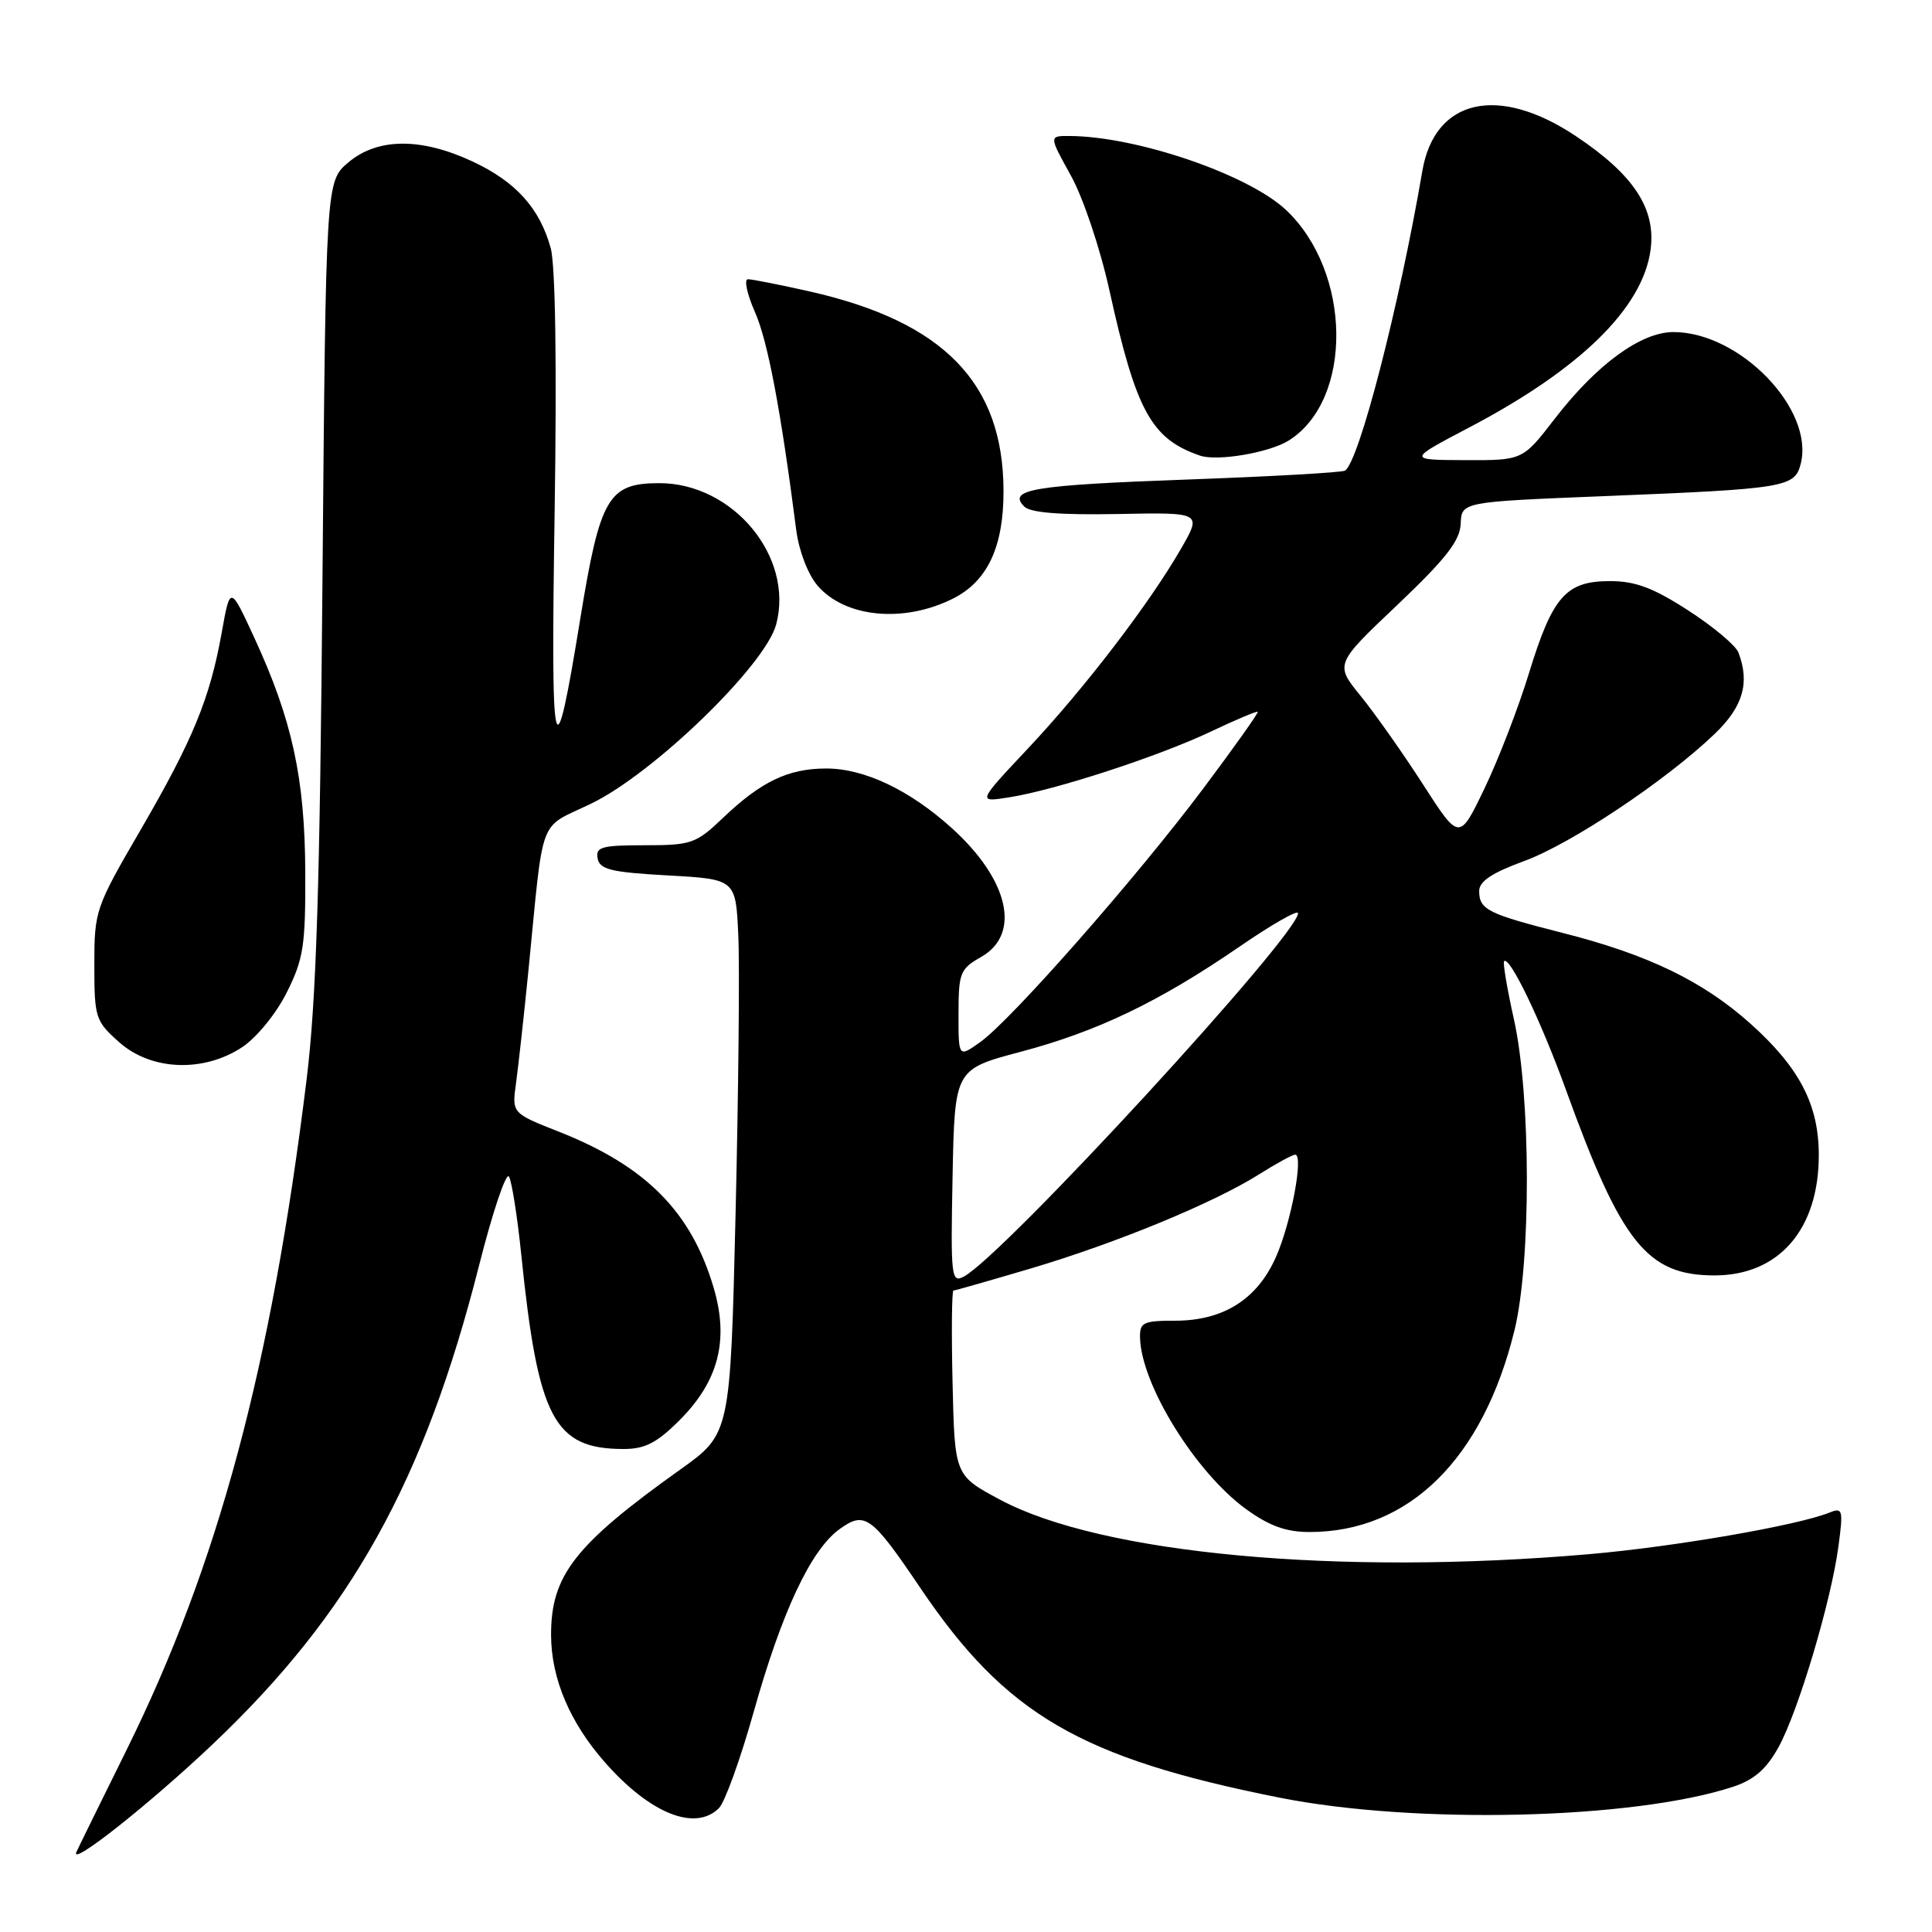 <?xml version="1.0" encoding="UTF-8" standalone="no"?>
<!DOCTYPE svg PUBLIC "-//W3C//DTD SVG 1.1//EN" "http://www.w3.org/Graphics/SVG/1.1/DTD/svg11.dtd" >
<svg xmlns="http://www.w3.org/2000/svg" xmlns:xlink="http://www.w3.org/1999/xlink" version="1.1" viewBox="0 0 256 256">
 <g >
 <path fill="currentColor"
d=" M 28.13 231.17 C 46.49 213.78 56.23 196.29 63.49 167.64 C 65.28 160.57 67.06 155.29 67.44 155.90 C 67.81 156.51 68.55 161.17 69.07 166.25 C 71.30 188.01 73.41 192.00 82.66 192.00 C 85.46 192.00 87.05 191.18 90.02 188.21 C 95.20 183.04 96.61 177.61 94.58 170.69 C 91.62 160.58 85.60 154.51 74.04 149.95 C 67.82 147.50 67.82 147.50 68.38 143.50 C 68.68 141.30 69.43 134.55 70.03 128.50 C 72.09 107.64 71.24 109.90 78.28 106.51 C 86.57 102.53 101.41 88.16 102.85 82.73 C 105.23 73.76 97.10 63.98 87.30 64.02 C 80.61 64.04 79.51 65.93 76.91 81.86 C 73.41 103.38 72.97 101.58 73.49 68.00 C 73.79 48.39 73.60 35.13 72.97 32.87 C 71.51 27.57 68.33 24.06 62.58 21.38 C 55.76 18.21 50.04 18.26 46.17 21.51 C 43.18 24.03 43.18 24.03 42.73 76.76 C 42.39 117.56 41.91 132.56 40.63 143.00 C 35.94 181.21 28.90 207.37 16.71 232.00 C 13.31 238.88 10.34 244.91 10.12 245.41 C 9.26 247.40 19.82 239.04 28.13 231.17 Z  M 95.27 239.58 C 96.05 238.80 98.12 233.06 99.87 226.83 C 103.59 213.59 107.42 205.42 111.20 202.65 C 114.60 200.18 115.45 200.79 121.99 210.47 C 133.28 227.18 143.15 232.94 169.50 238.19 C 187.49 241.78 216.43 241.09 229.63 236.76 C 232.44 235.83 234.05 234.43 235.67 231.50 C 238.29 226.74 242.65 212.11 243.61 204.85 C 244.25 200.03 244.17 199.72 242.40 200.43 C 238.16 202.14 221.78 204.97 210.50 205.94 C 177.29 208.81 145.92 205.90 132.50 198.71 C 126.50 195.50 126.50 195.50 126.22 183.25 C 126.06 176.51 126.12 171.00 126.34 171.00 C 126.56 171.00 131.20 169.67 136.65 168.06 C 147.99 164.69 160.86 159.38 166.86 155.59 C 169.11 154.17 171.26 153.00 171.62 153.00 C 172.77 153.00 171.08 162.03 169.07 166.56 C 166.60 172.15 162.12 174.99 155.75 175.00 C 151.48 175.00 151.01 175.23 151.06 177.25 C 151.21 183.47 158.42 195.11 165.10 199.96 C 168.20 202.20 170.40 203.00 173.52 203.00 C 186.68 203.00 196.50 193.33 200.68 176.26 C 202.89 167.20 202.86 145.24 200.61 135.10 C 199.70 131.03 199.12 127.55 199.30 127.36 C 200.03 126.63 204.18 135.25 207.48 144.37 C 214.85 164.75 218.26 169.00 227.20 169.00 C 235.72 168.99 241.00 162.90 241.00 153.06 C 241.00 146.40 238.46 141.49 231.99 135.68 C 225.71 130.04 218.37 126.48 207.11 123.63 C 197.14 121.10 196.00 120.53 196.00 118.07 C 196.00 116.78 197.68 115.66 201.94 114.10 C 208.16 111.84 220.85 103.36 227.25 97.20 C 230.97 93.62 231.88 90.46 230.35 86.46 C 229.99 85.52 226.99 83.01 223.69 80.88 C 219.07 77.89 216.69 77.00 213.34 77.00 C 207.50 77.00 205.73 79.00 202.61 89.16 C 201.21 93.75 198.55 100.63 196.71 104.46 C 193.37 111.42 193.37 111.42 188.57 103.96 C 185.93 99.86 182.22 94.59 180.32 92.25 C 176.87 88.01 176.87 88.01 185.15 80.16 C 191.59 74.04 193.45 71.66 193.55 69.40 C 193.67 66.50 193.67 66.50 212.58 65.74 C 236.64 64.77 237.82 64.58 238.61 61.44 C 240.42 54.22 230.53 44.00 221.74 44.00 C 217.43 44.00 211.57 48.28 206.01 55.49 C 201.76 61.00 201.76 61.00 194.13 60.97 C 186.50 60.94 186.50 60.94 194.66 56.65 C 209.40 48.92 217.68 40.80 218.71 33.10 C 219.44 27.66 216.49 23.16 208.83 18.05 C 198.54 11.17 190.11 13.08 188.47 22.64 C 185.40 40.58 180.07 61.22 178.22 62.36 C 177.82 62.61 168.43 63.14 157.34 63.54 C 136.90 64.28 133.45 64.85 135.72 67.12 C 136.54 67.94 140.46 68.25 148.09 68.11 C 159.26 67.89 159.26 67.89 156.50 72.69 C 152.32 79.96 143.69 91.23 136.20 99.19 C 129.50 106.32 129.50 106.32 133.72 105.65 C 139.84 104.69 153.56 100.21 160.46 96.93 C 163.74 95.37 166.53 94.20 166.65 94.32 C 166.78 94.45 163.52 99.04 159.41 104.52 C 150.60 116.28 134.00 135.15 129.89 138.08 C 127.00 140.14 127.00 140.14 127.01 134.32 C 127.01 128.91 127.22 128.38 130.01 126.80 C 135.33 123.77 133.69 116.57 126.11 109.72 C 120.53 104.68 114.53 101.83 109.49 101.83 C 104.44 101.83 100.85 103.55 95.75 108.42 C 92.22 111.78 91.60 112.00 85.42 112.00 C 79.71 112.00 78.90 112.23 79.19 113.75 C 79.47 115.22 80.98 115.58 88.51 116.00 C 97.50 116.50 97.50 116.50 97.83 124.00 C 98.02 128.12 97.85 144.66 97.47 160.74 C 96.77 189.99 96.77 189.99 90.14 194.72 C 76.14 204.71 72.99 208.76 73.02 216.70 C 73.05 222.42 75.50 228.22 80.12 233.48 C 86.11 240.31 92.13 242.73 95.27 239.58 Z  M 32.10 138.75 C 34.01 137.48 36.60 134.31 38.00 131.50 C 40.23 127.05 40.49 125.29 40.45 115.50 C 40.39 103.09 38.72 95.40 33.71 84.53 C 30.50 77.57 30.50 77.57 29.39 83.76 C 27.82 92.56 25.57 98.02 18.61 110.00 C 12.64 120.26 12.50 120.67 12.50 127.83 C 12.50 134.85 12.64 135.29 15.77 138.08 C 20.01 141.87 26.96 142.15 32.10 138.75 Z  M 126.29 79.31 C 130.86 77.01 133.00 72.43 132.97 65.00 C 132.93 50.74 125.04 42.63 107.30 38.62 C 103.34 37.73 99.66 37.00 99.11 37.00 C 98.56 37.00 98.98 38.96 100.04 41.36 C 101.73 45.19 103.45 54.25 105.51 70.27 C 105.87 73.01 107.06 76.12 108.33 77.60 C 111.99 81.85 119.77 82.59 126.29 79.31 Z  M 170.80 58.35 C 179.34 52.93 179.11 35.99 170.38 27.80 C 165.37 23.11 150.63 18.07 141.74 18.02 C 138.98 18.00 138.98 18.00 141.89 23.25 C 143.52 26.18 145.78 32.92 147.01 38.50 C 150.54 54.48 152.55 58.15 159.00 60.37 C 161.31 61.16 168.23 59.98 170.80 58.35 Z  M 126.22 155.90 C 126.50 141.69 126.50 141.69 135.20 139.38 C 145.43 136.67 153.57 132.76 164.25 125.43 C 168.51 122.50 172.00 120.51 172.00 121.00 C 172.00 123.90 133.00 166.32 127.72 169.15 C 126.05 170.04 125.96 169.24 126.22 155.90 Z "/>
</g>
</svg>